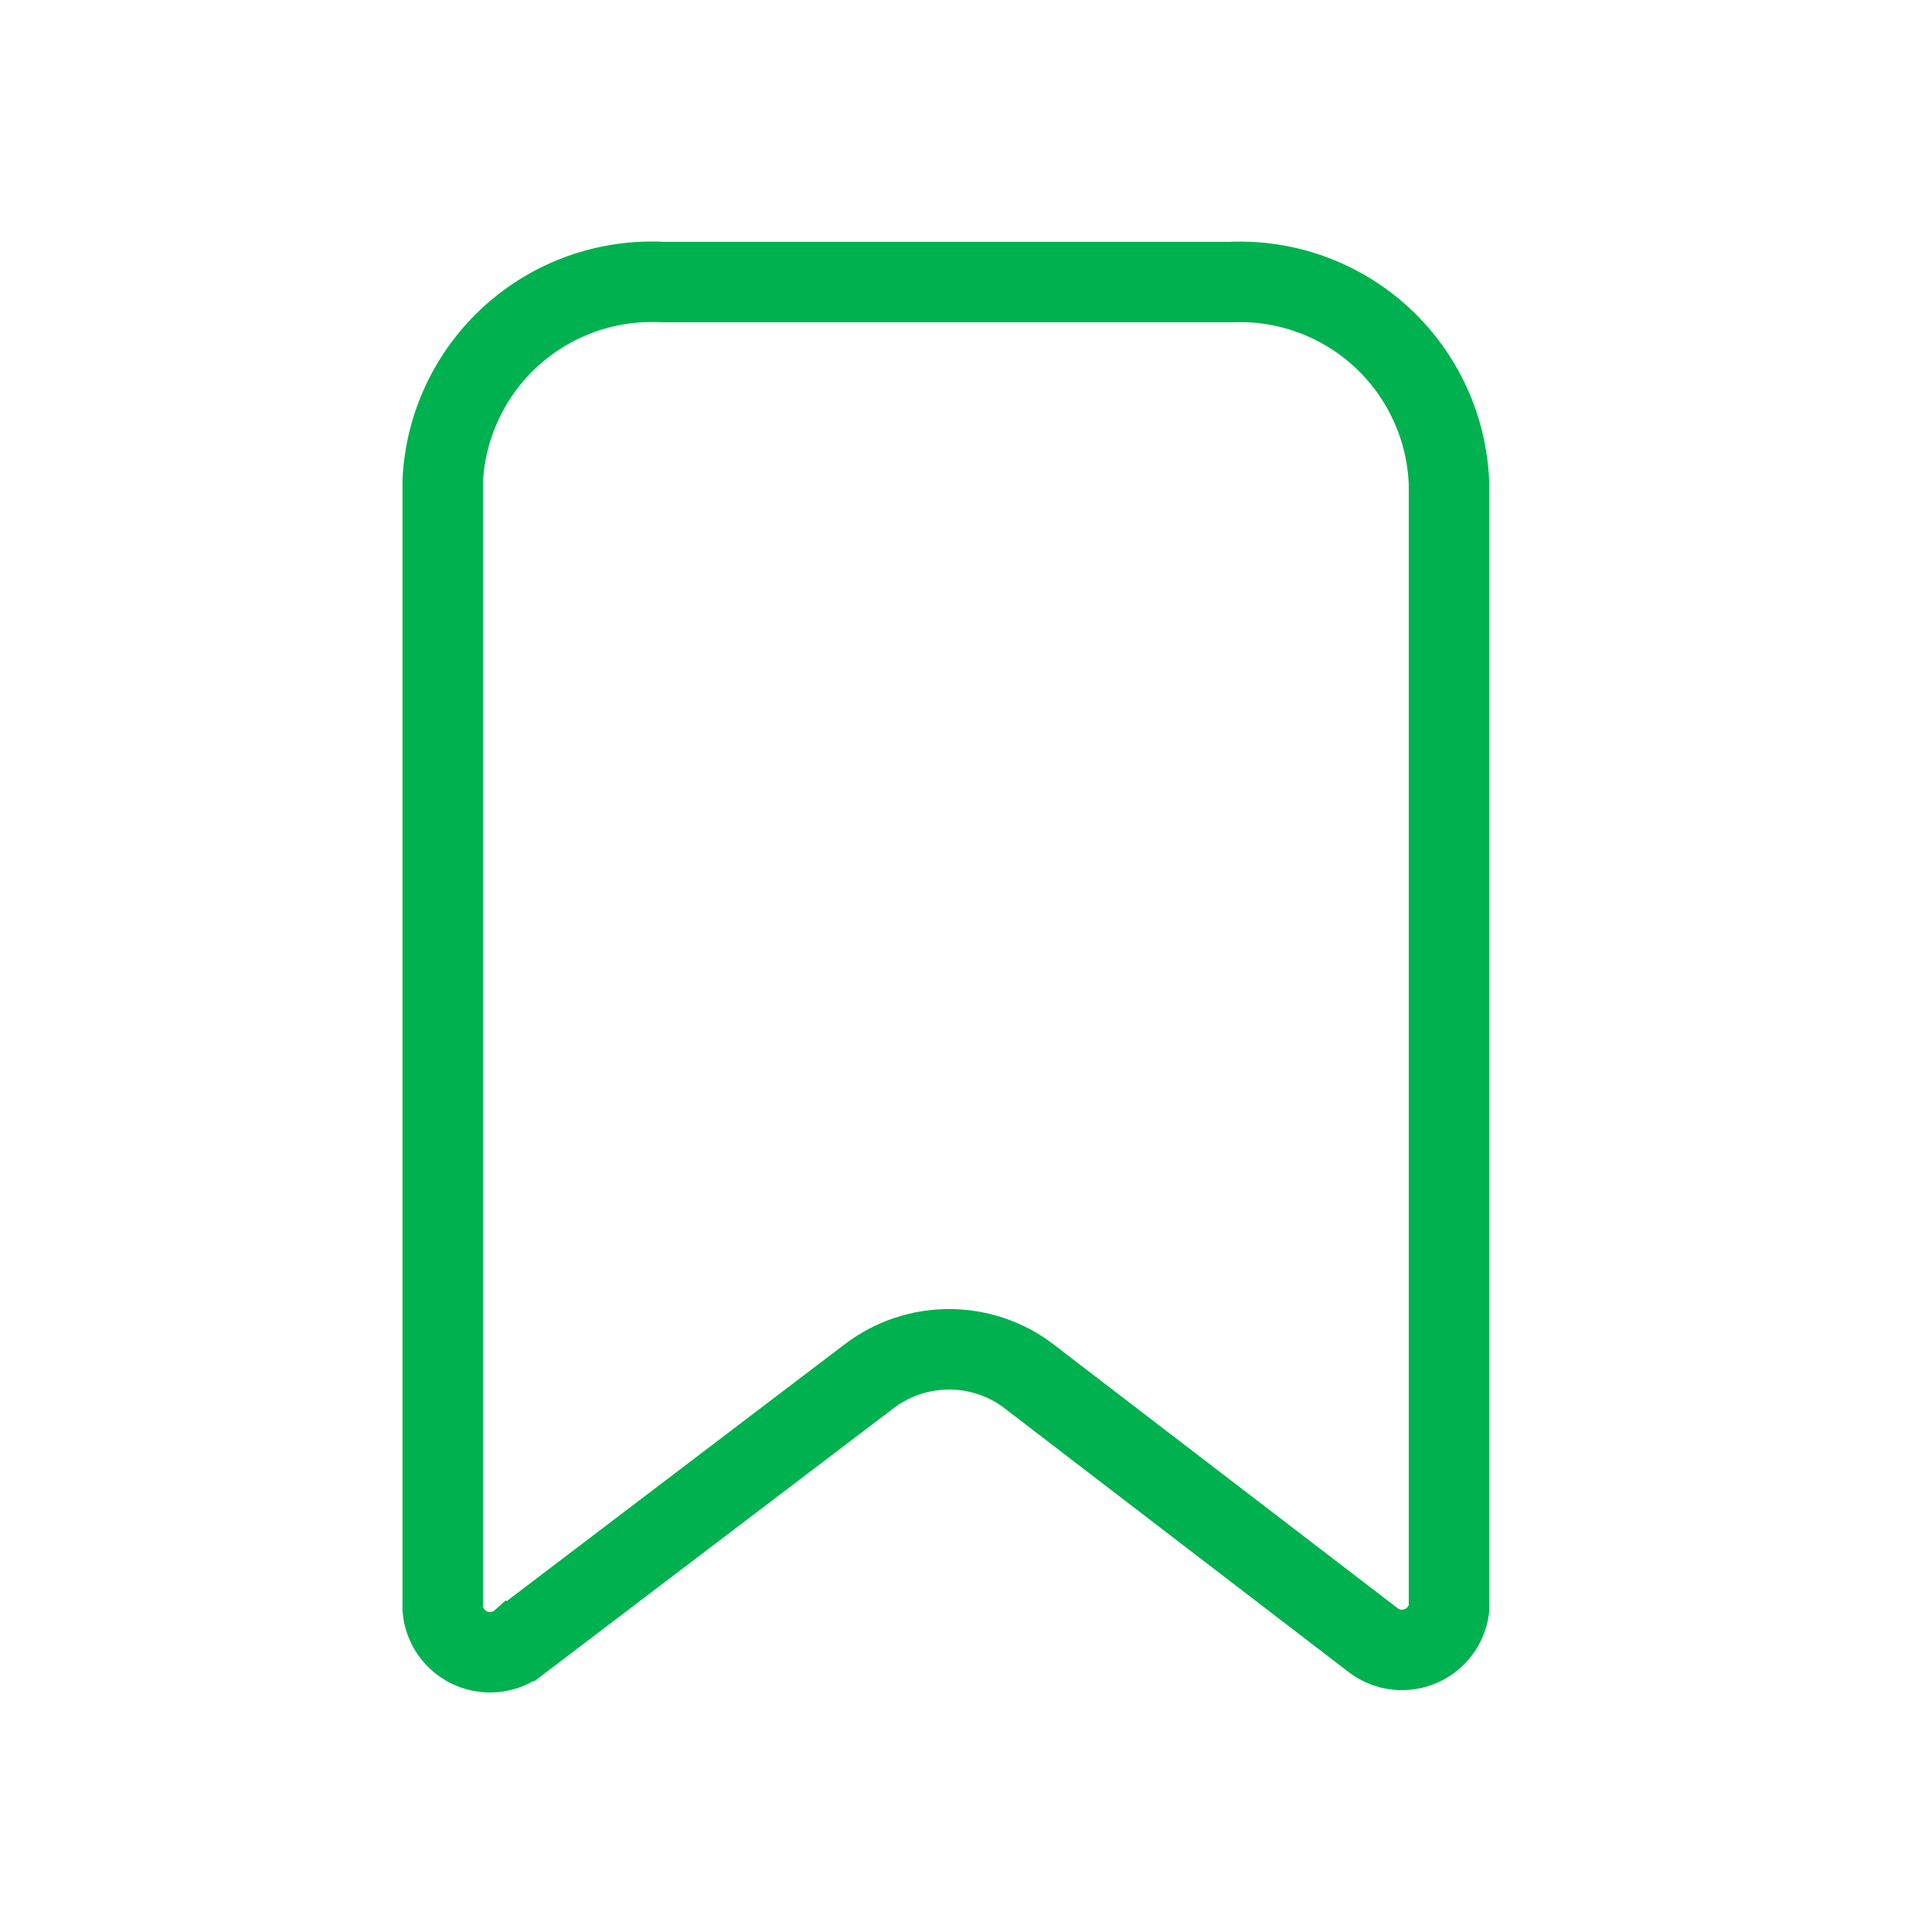 <svg width="24" height="24" viewBox="0 0 24 24" fill="none" xmlns="http://www.w3.org/2000/svg">
<path d="M12.784 17.098L12.783 17.096C12.196 16.65 11.384 16.65 10.797 17.096L6.468 20.386L6.467 20.386L6.457 20.395C6.286 20.532 6.053 20.563 5.852 20.476C5.655 20.39 5.521 20.206 5.5 19.993V5.967C5.535 5.279 5.842 4.634 6.352 4.172C6.865 3.708 7.542 3.467 8.234 3.504L8.247 3.504H8.26H15.26H15.271L15.283 3.504C15.978 3.472 16.657 3.72 17.168 4.193C17.677 4.665 17.976 5.319 18 6.012V19.986C17.973 20.188 17.842 20.362 17.655 20.445C17.463 20.53 17.24 20.507 17.07 20.384L12.784 17.098Z" stroke="#00b14f"/>
</svg>
